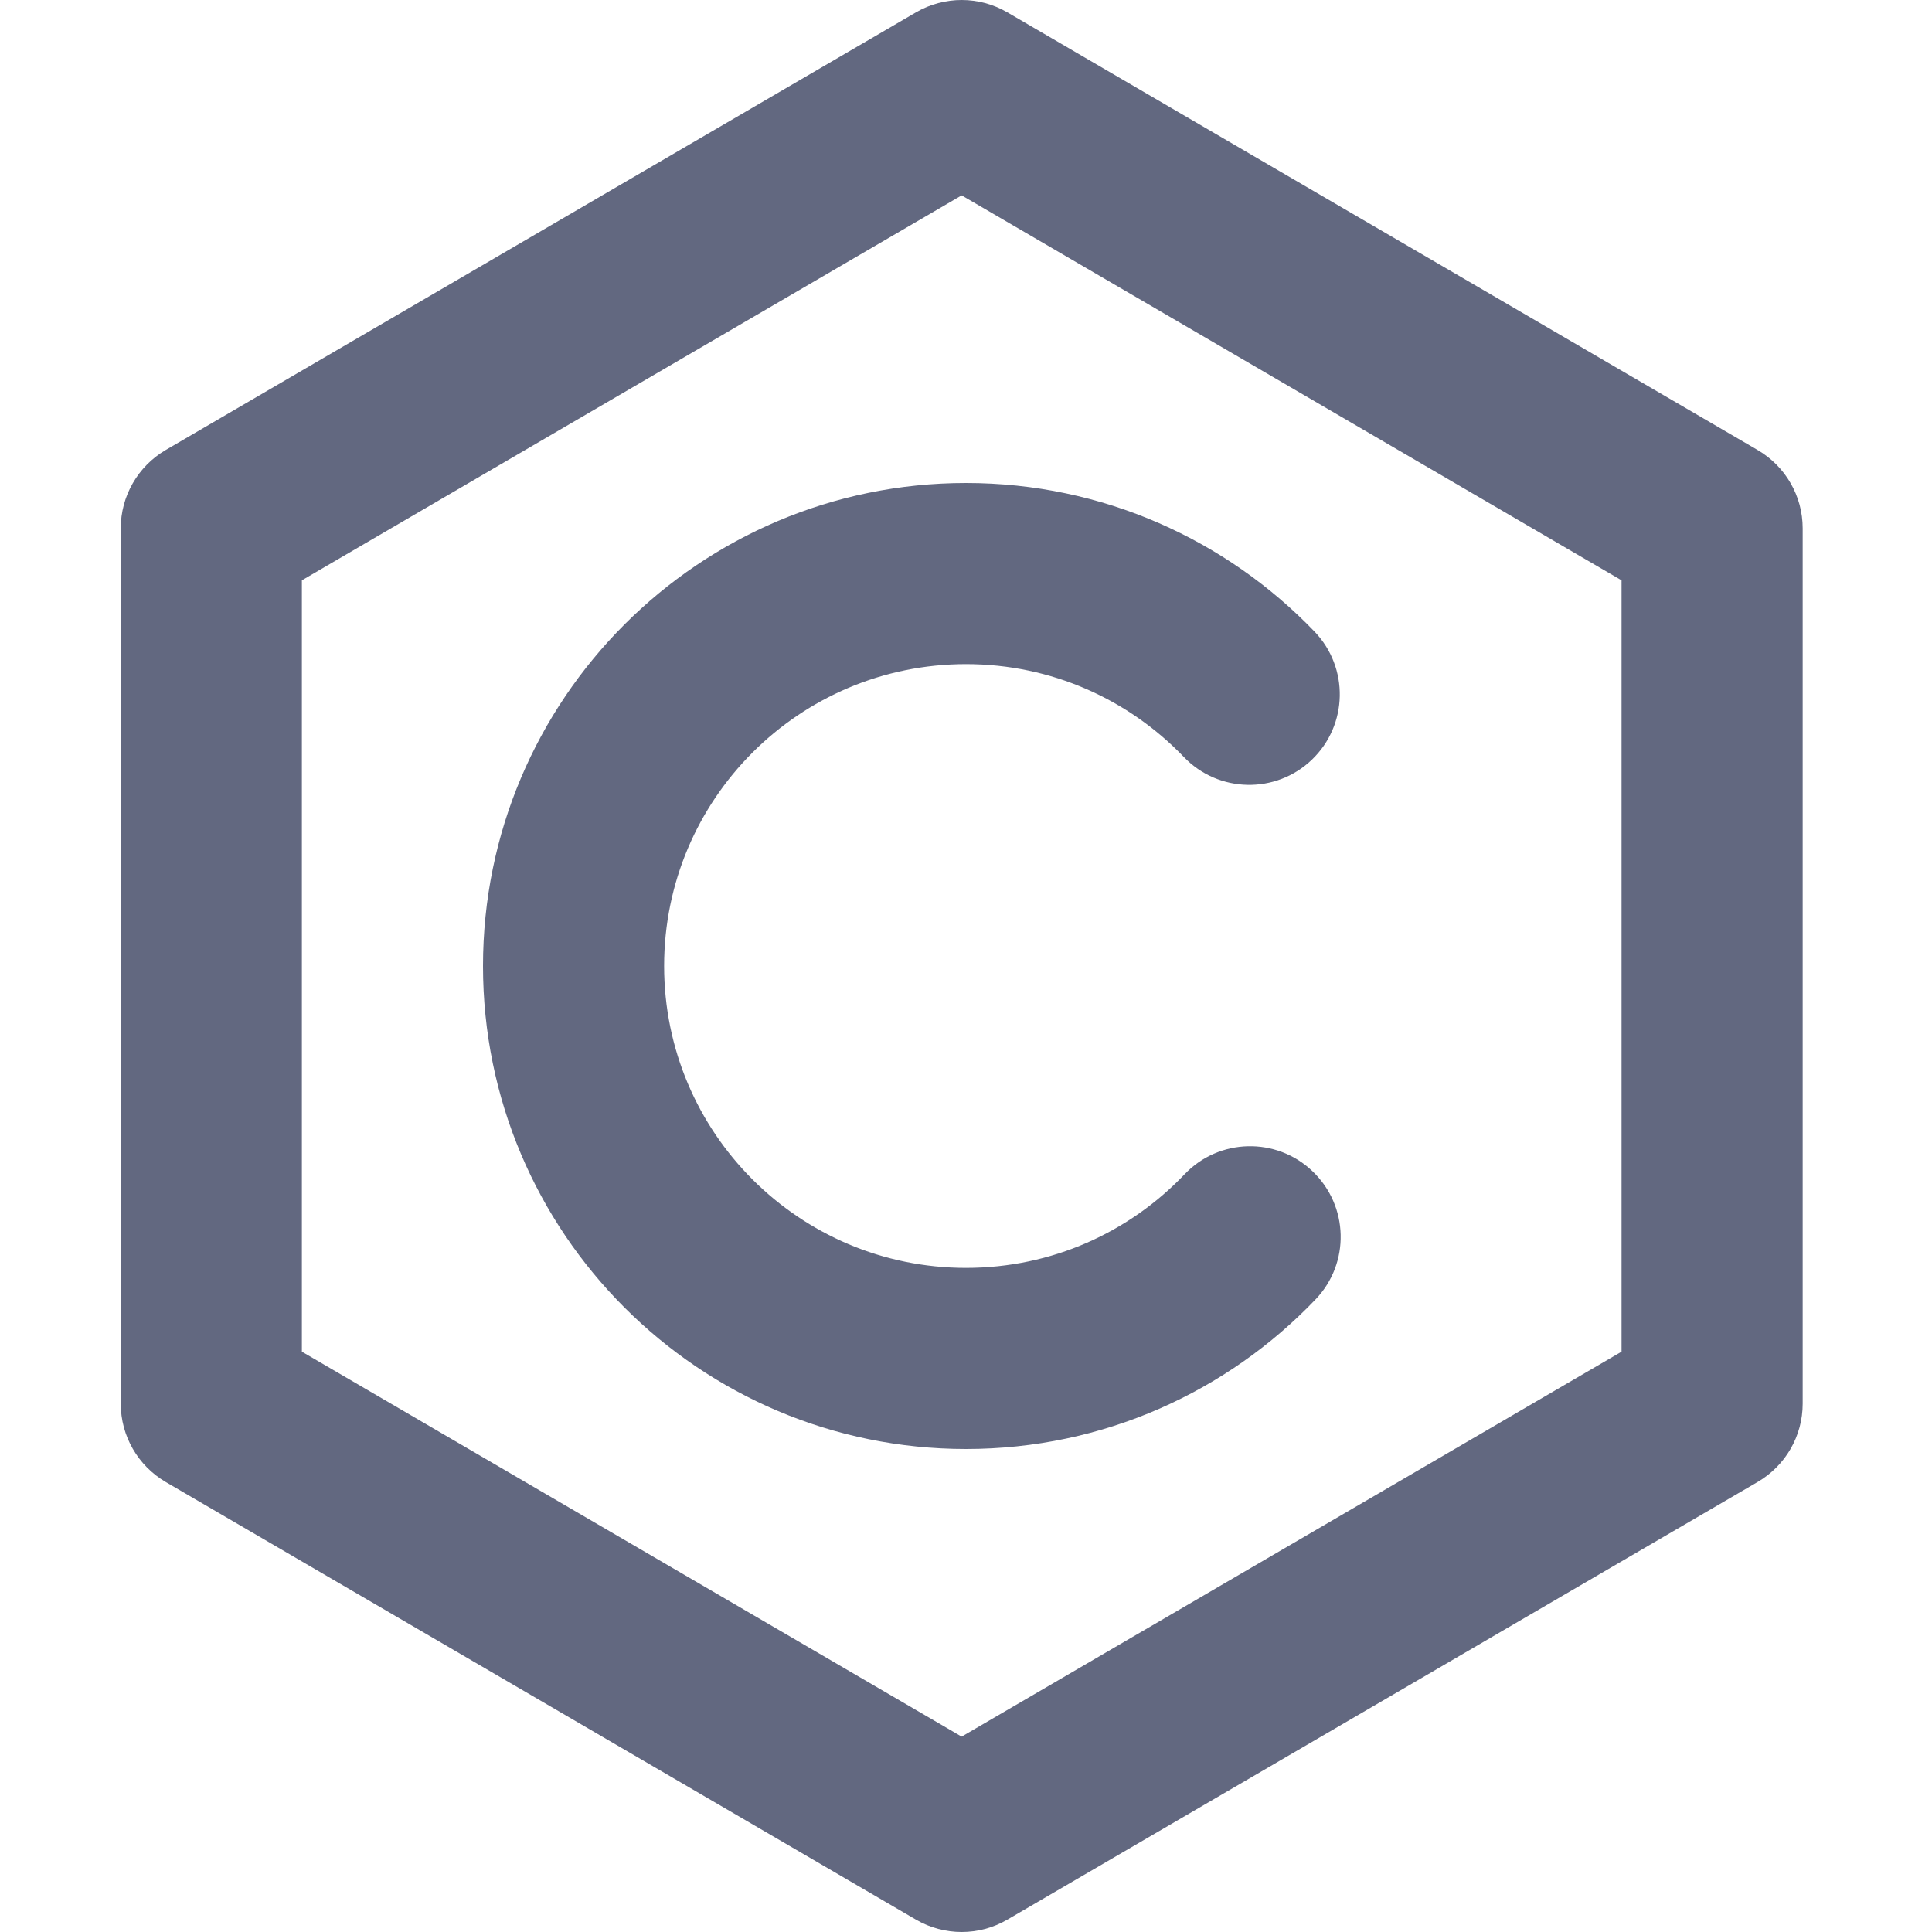 <?xml version="1.0" encoding="utf-8"?>
<svg width="800px" height="800px" viewBox="0 0 16 16" fill="none" xmlns="http://www.w3.org/2000/svg">
<path fill-rule="nonzero" clip-rule="nonzero" d="M7.586 0.102C7.82 -0.034 8.109 -0.034 8.342 0.102L14.556 3.727C14.787 3.862 14.929 4.108 14.929 4.375V11.625C14.929 11.892 14.787 12.138 14.556 12.273L8.342 15.898C8.109 16.034 7.82 16.034 7.586 15.898L1.372 12.273C1.142 12.138 1 11.892 1 11.625V4.375C1 4.108 1.142 3.862 1.372 3.727L7.586 0.102ZM7.964 14.382L13.429 11.194V4.806L7.964 1.618L2.5 4.806V11.194L7.964 14.382Z" fill="#626880"/>
<path fill-rule="nonzero" clip-rule="nonzero" d="M8 5.5C6.619 5.5 5.5 6.619 5.5 8C5.5 9.381 6.619 10.5 8 10.5C8.712 10.5 9.354 10.204 9.81 9.725C10.096 9.425 10.571 9.414 10.87 9.7C11.17 9.986 11.182 10.46 10.896 10.76C10.168 11.523 9.139 12 8 12C5.791 12 4 10.209 4 8C4 5.791 5.791 4 8 4C9.134 4 10.159 4.473 10.887 5.231C11.173 5.53 11.164 6.004 10.865 6.291C10.566 6.578 10.091 6.568 9.804 6.269C9.348 5.794 8.709 5.5 8 5.5Z" fill="#626880"/>
</svg>